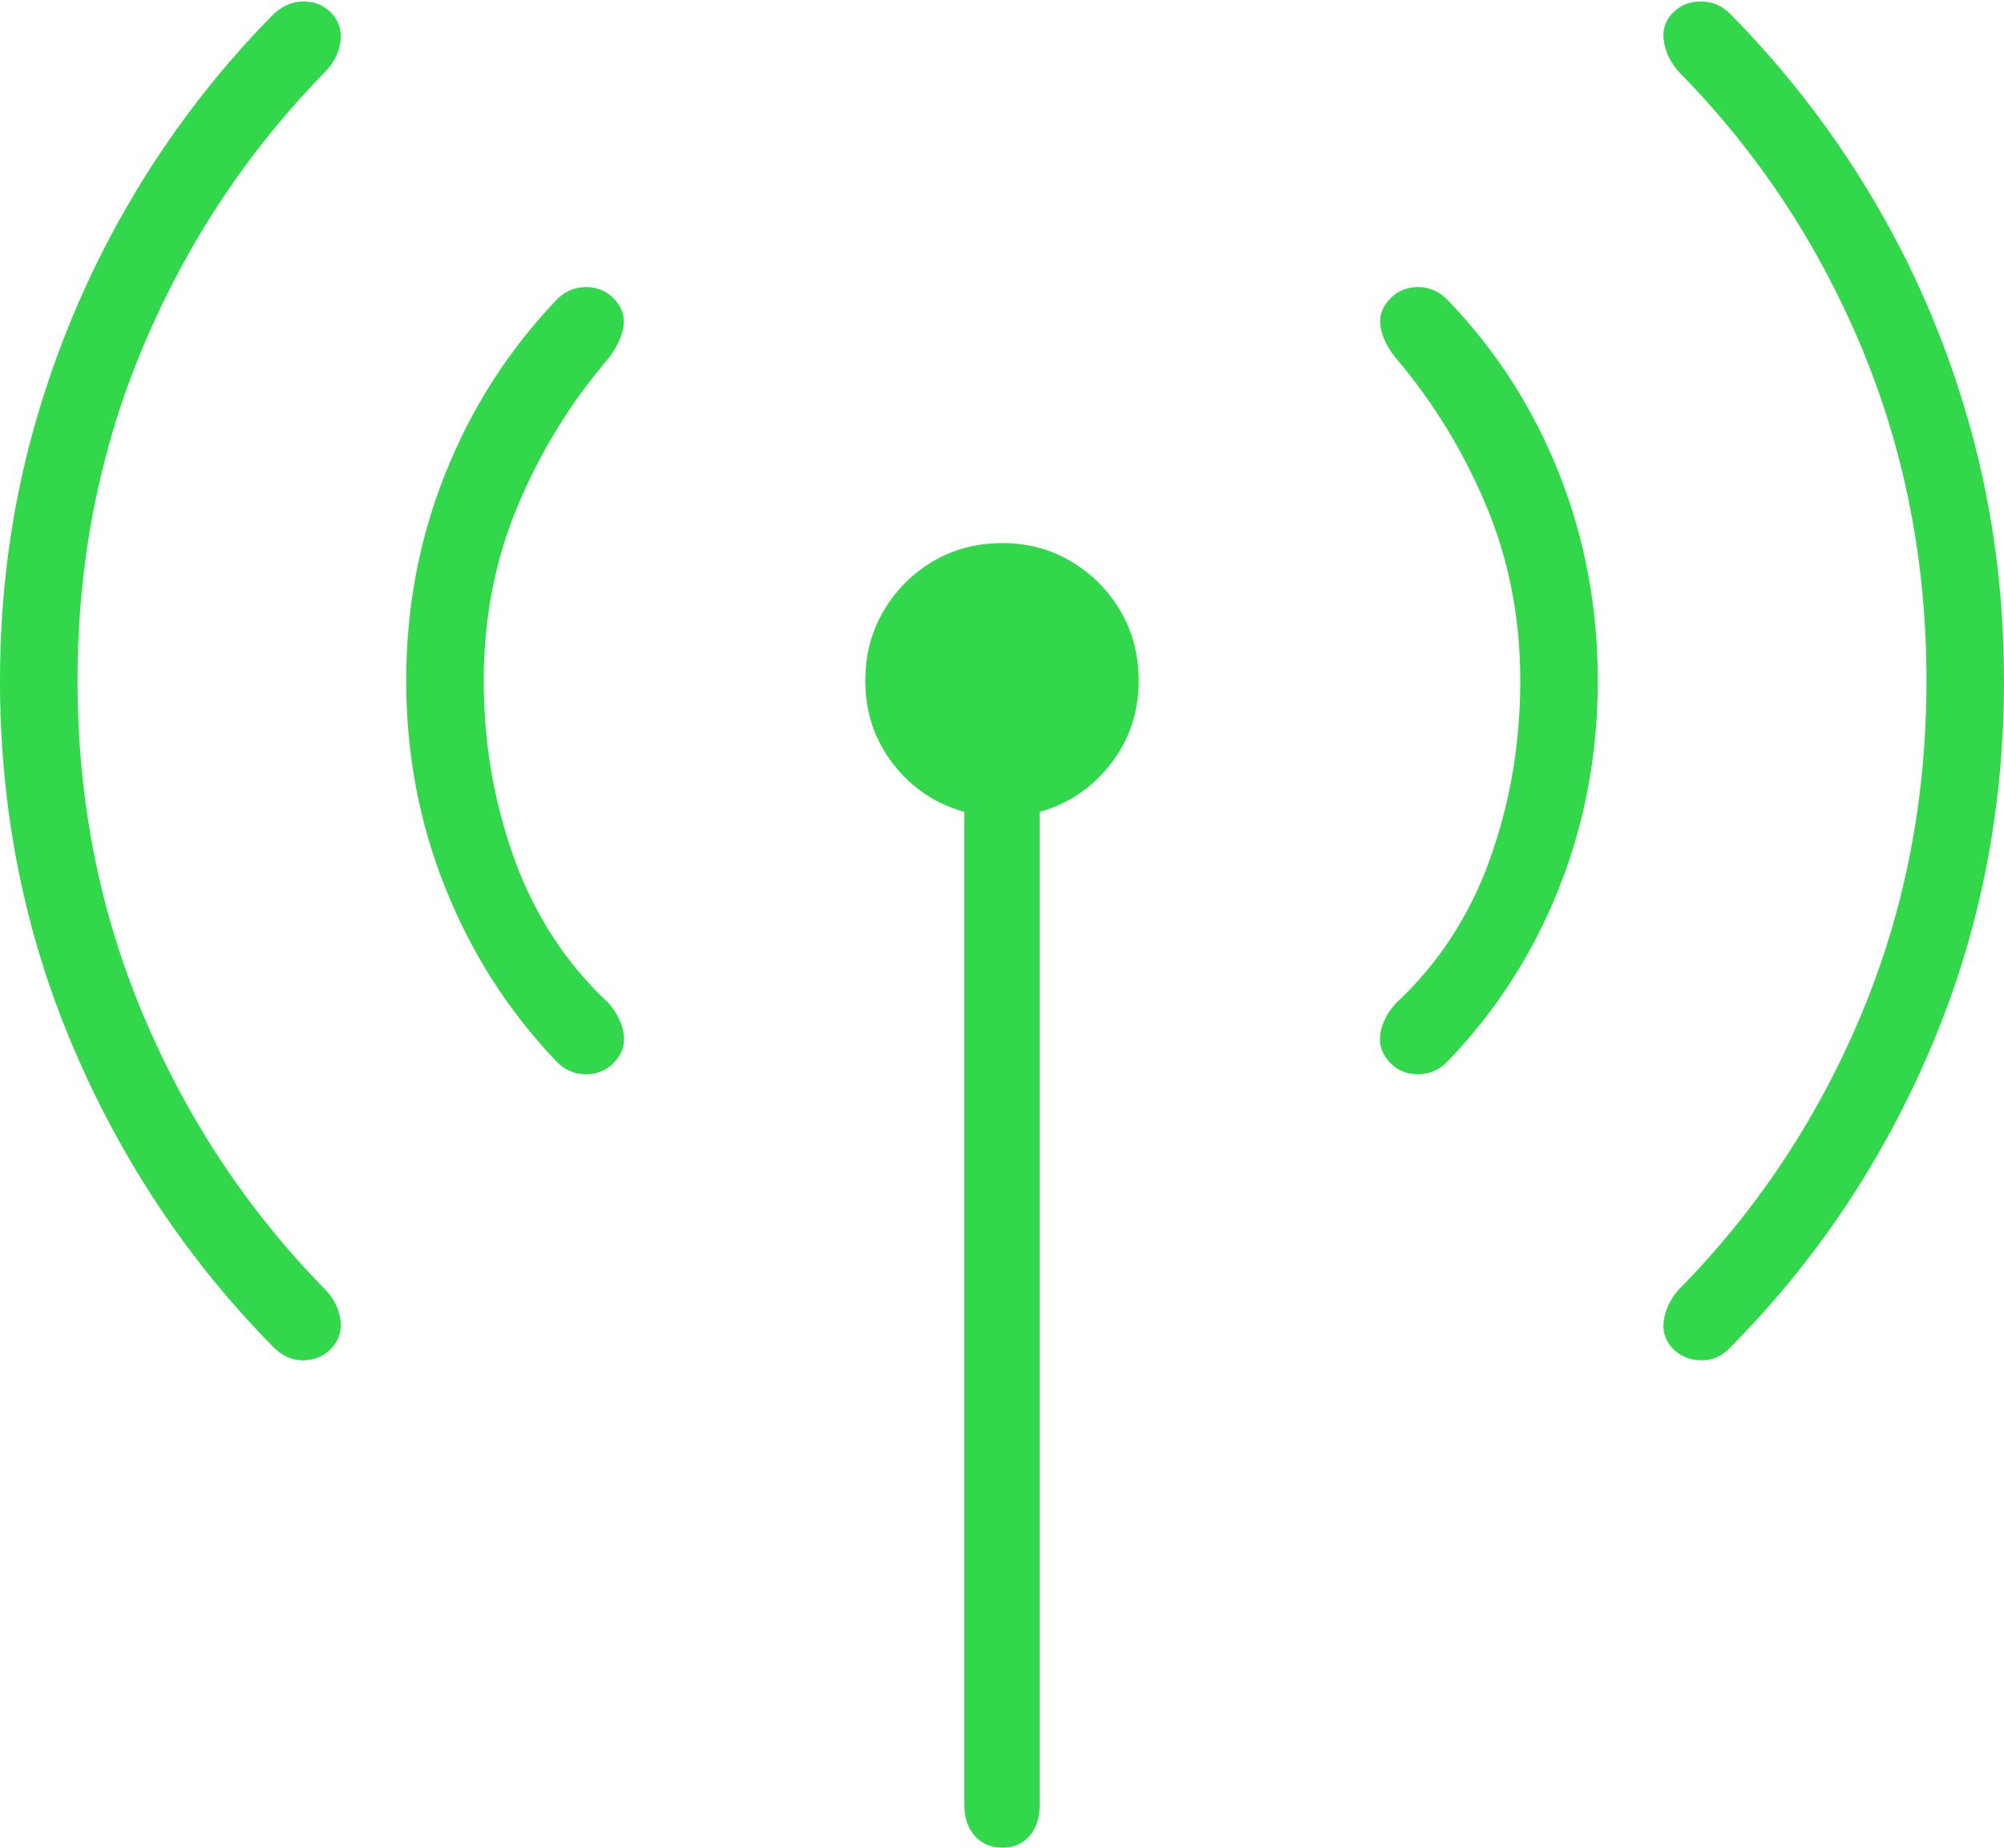 <?xml version="1.0" encoding="UTF-8"?>
<!--Generator: Apple Native CoreSVG 175-->
<!DOCTYPE svg
PUBLIC "-//W3C//DTD SVG 1.1//EN"
       "http://www.w3.org/Graphics/SVG/1.1/DTD/svg11.dtd">
<svg version="1.1" xmlns="http://www.w3.org/2000/svg" xmlns:xlink="http://www.w3.org/1999/xlink" width="18.792" height="17.323">
 <g>
  <rect height="17.323" opacity="0" width="18.792" x="0" y="0"/>
  <path d="M0 6.382Q0 8.199 0.68 9.803Q1.36 11.406 2.553 12.619Q2.682 12.756 2.845 12.754Q3.008 12.752 3.116 12.633Q3.216 12.517 3.191 12.363Q3.165 12.21 3.049 12.09Q1.957 10.975 1.342 9.514Q0.727 8.053 0.727 6.382Q0.727 4.711 1.342 3.25Q1.957 1.789 3.049 0.674Q3.165 0.554 3.191 0.401Q3.216 0.247 3.116 0.131Q3.008 0.013 2.845 0.014Q2.682 0.015 2.553 0.145Q1.757 0.954 1.187 1.943Q0.617 2.932 0.308 4.05Q0 5.169 0 6.382ZM3.809 6.382Q3.809 7.407 4.175 8.322Q4.54 9.236 5.203 9.936Q5.323 10.071 5.492 10.072Q5.661 10.074 5.771 9.948Q5.872 9.832 5.847 9.685Q5.822 9.538 5.707 9.405Q5.113 8.851 4.825 8.057Q4.536 7.263 4.536 6.382Q4.536 5.501 4.856 4.74Q5.175 3.979 5.707 3.359Q5.815 3.219 5.844 3.076Q5.872 2.932 5.771 2.816Q5.661 2.69 5.492 2.692Q5.323 2.693 5.203 2.828Q4.54 3.528 4.175 4.442Q3.809 5.357 3.809 6.382ZM8.114 6.382Q8.114 6.825 8.375 7.162Q8.636 7.499 9.043 7.612L9.043 16.926Q9.043 17.1 9.14 17.212Q9.238 17.323 9.401 17.323Q9.56 17.323 9.655 17.213Q9.749 17.103 9.749 16.926L9.749 7.612Q10.153 7.499 10.416 7.162Q10.678 6.825 10.678 6.382Q10.678 6.02 10.507 5.729Q10.335 5.437 10.046 5.265Q9.756 5.092 9.401 5.092Q9.036 5.092 8.746 5.265Q8.456 5.437 8.285 5.729Q8.114 6.02 8.114 6.382ZM13.021 9.948Q13.131 10.074 13.3 10.072Q13.469 10.071 13.589 9.936Q14.259 9.236 14.621 8.322Q14.983 7.407 14.983 6.382Q14.983 5.357 14.621 4.442Q14.259 3.528 13.589 2.828Q13.469 2.693 13.3 2.692Q13.131 2.69 13.021 2.816Q12.92 2.932 12.948 3.076Q12.976 3.219 13.091 3.359Q13.617 3.979 13.936 4.74Q14.256 5.501 14.256 6.382Q14.256 7.263 13.971 8.057Q13.686 8.851 13.091 9.405Q12.97 9.538 12.945 9.685Q12.92 9.832 13.021 9.948ZM15.676 12.633Q15.784 12.752 15.952 12.754Q16.12 12.756 16.239 12.619Q17.438 11.406 18.115 9.803Q18.792 8.199 18.792 6.382Q18.792 5.169 18.487 4.05Q18.182 2.932 17.609 1.943Q17.035 0.954 16.239 0.145Q16.12 0.015 15.952 0.014Q15.784 0.013 15.676 0.131Q15.575 0.247 15.605 0.401Q15.634 0.554 15.743 0.674Q16.841 1.789 17.453 3.25Q18.065 4.711 18.065 6.382Q18.065 8.053 17.453 9.514Q16.841 10.975 15.743 12.09Q15.634 12.21 15.605 12.363Q15.575 12.517 15.676 12.633Z" fill="#32d74b"/>
 </g>
</svg>
